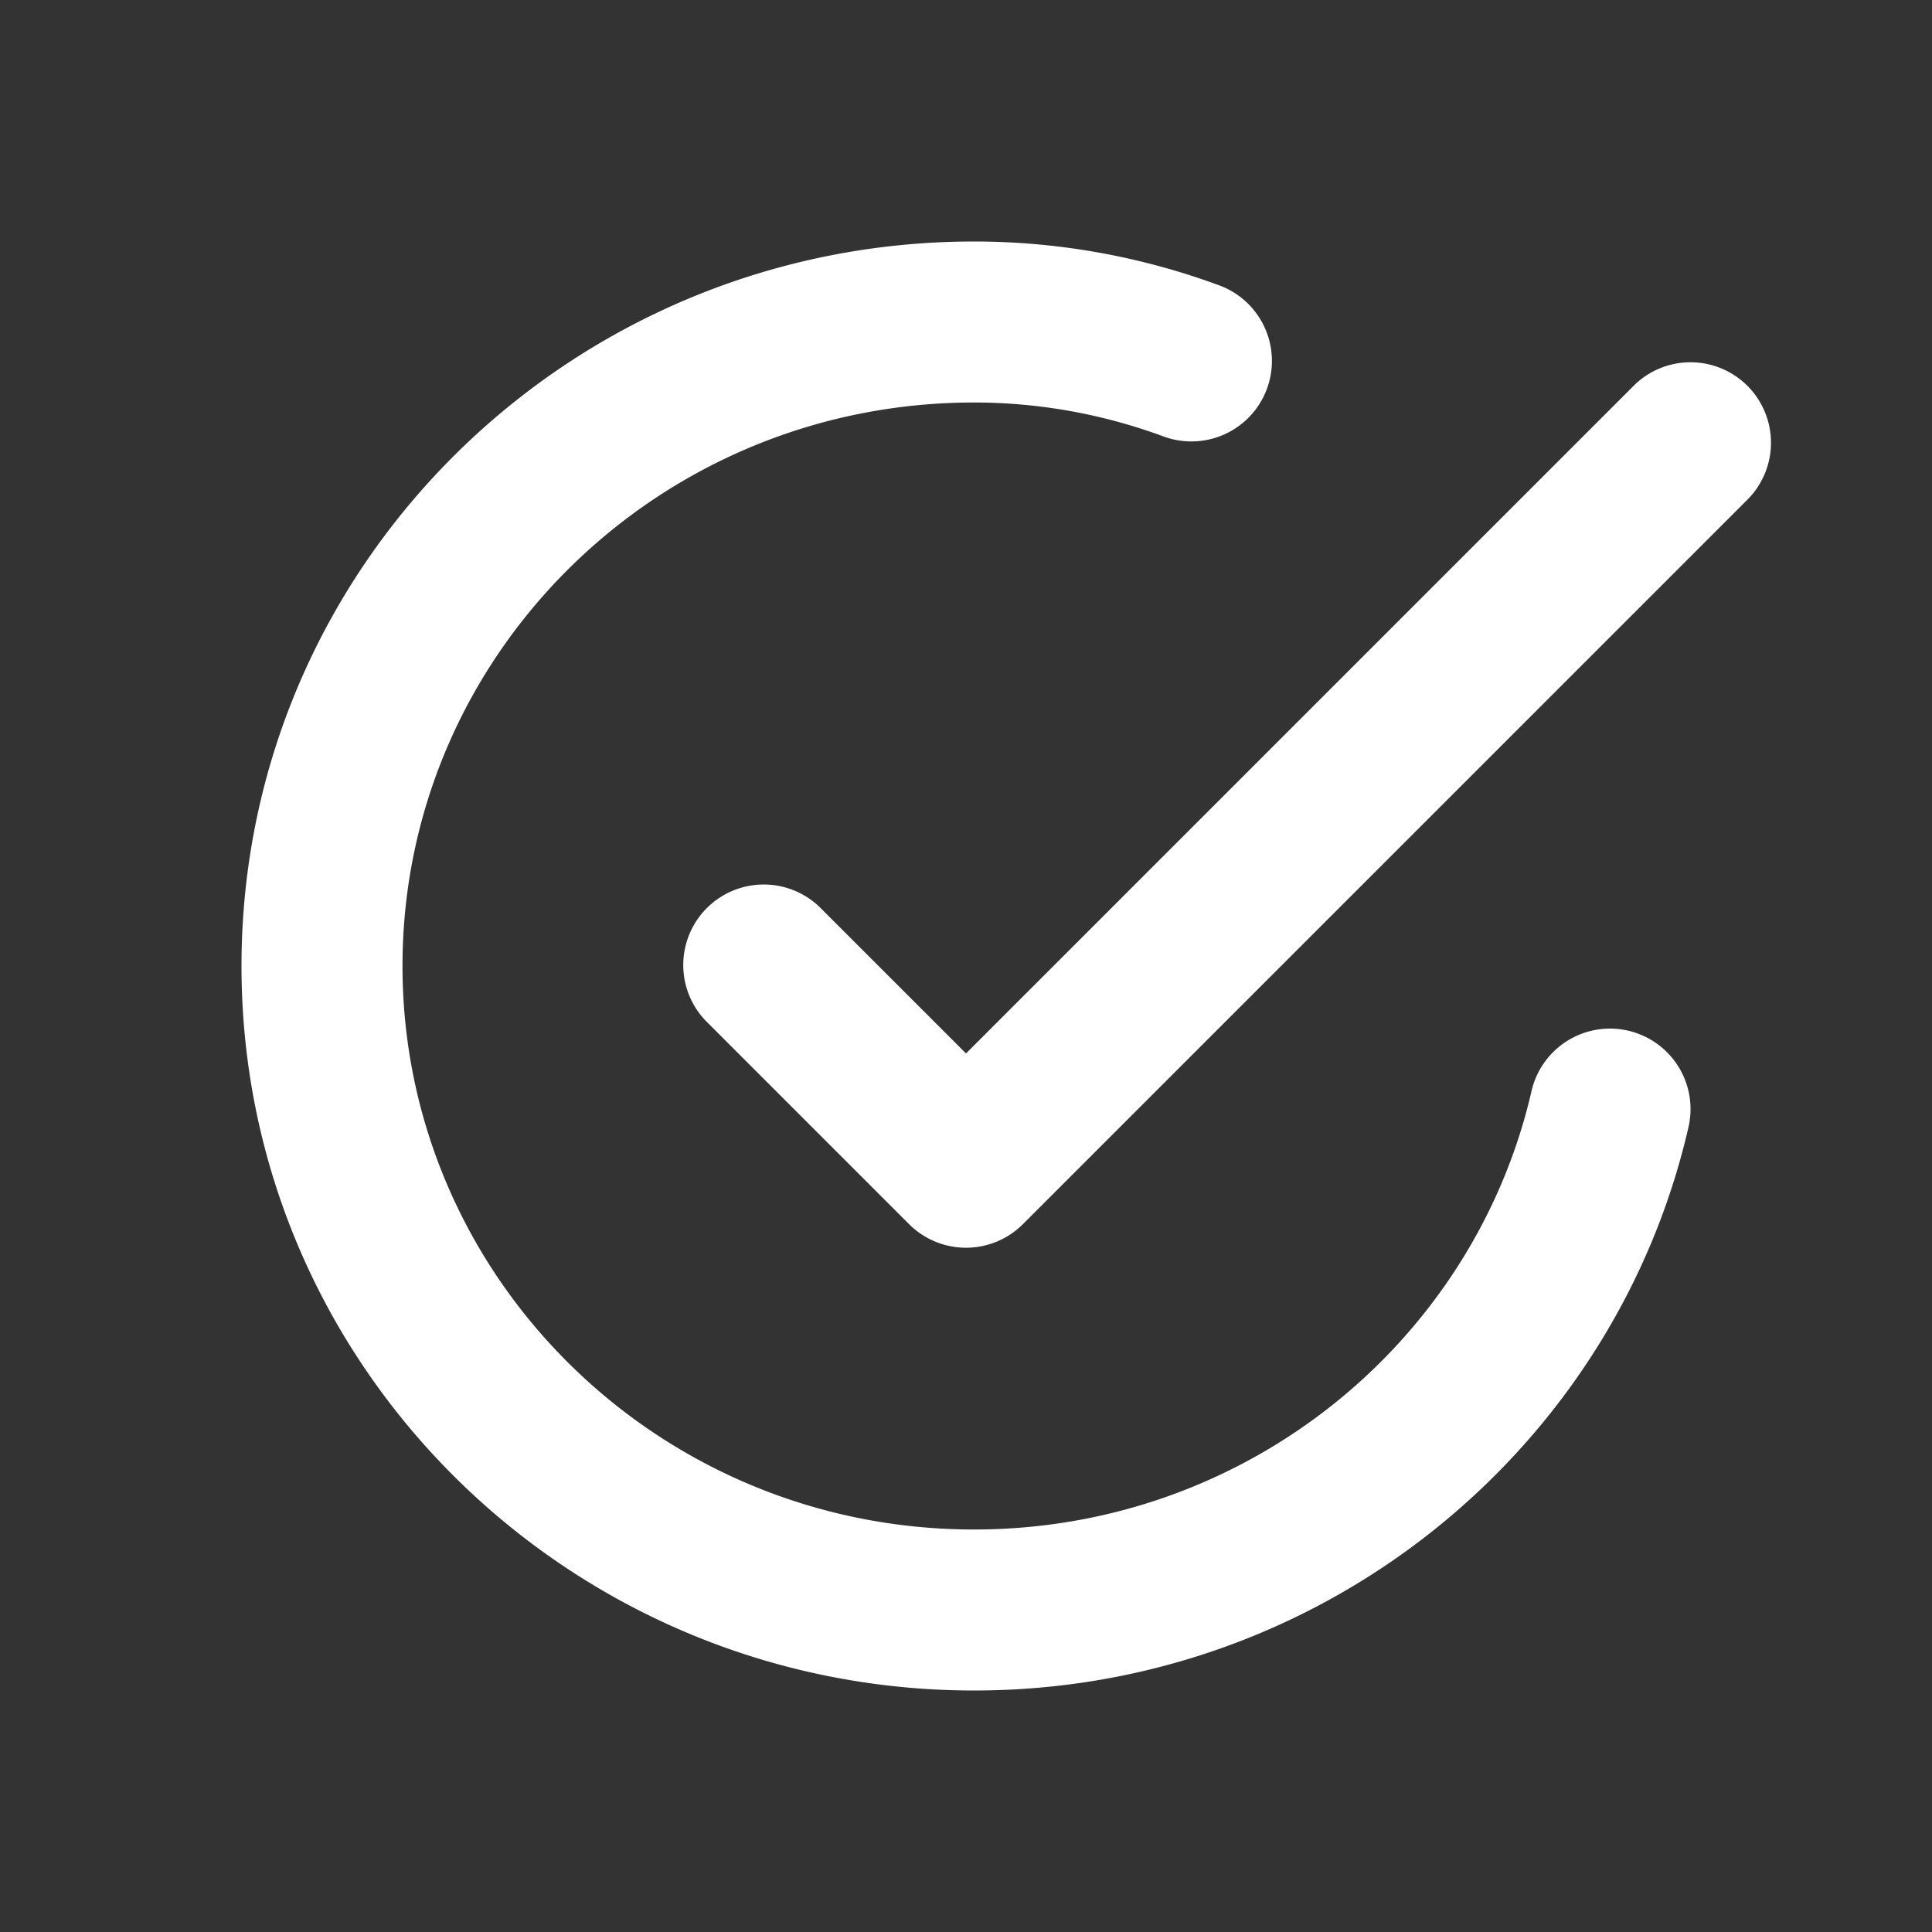 <?xml version="1.0" encoding="utf-8"?>
<svg fill="#FFFFFF" viewBox="0 0 24 24" xmlns="http://www.w3.org/2000/svg">
<rect x="0" y="0" width="24" height="24" fill="#333333" stroke="none"/>
<path _ngcontent-ng-c1909134112="" clip-rule="evenodd" d="M12.1 5C8.167 5 5 8.146 5 12s3.167 7 7.1 7c3.387 0 6.21-2.336 6.925-5.446a1 1 0 1 1 1.95.448C20.052 18.016 16.423 21 12.1 21 7.086 21 3 16.982 3 12s4.086-9 9.1-9a8.79 8.79 0 0 1 3.046.545 1 1 0 1 1-.692 1.877A6.789 6.789 0 0 0 12.1 5Zm9.607-.207a1 1 0 0 1 0 1.414l-9 9a1 1 0 0 1-1.414 0l-2.5-2.5a1 1 0 1 1 1.414-1.414L12 13.086l8.293-8.293a1 1 0 0 1 1.414 0Z" fill-rule="evenodd" style="color: inherit"/>
</svg>
